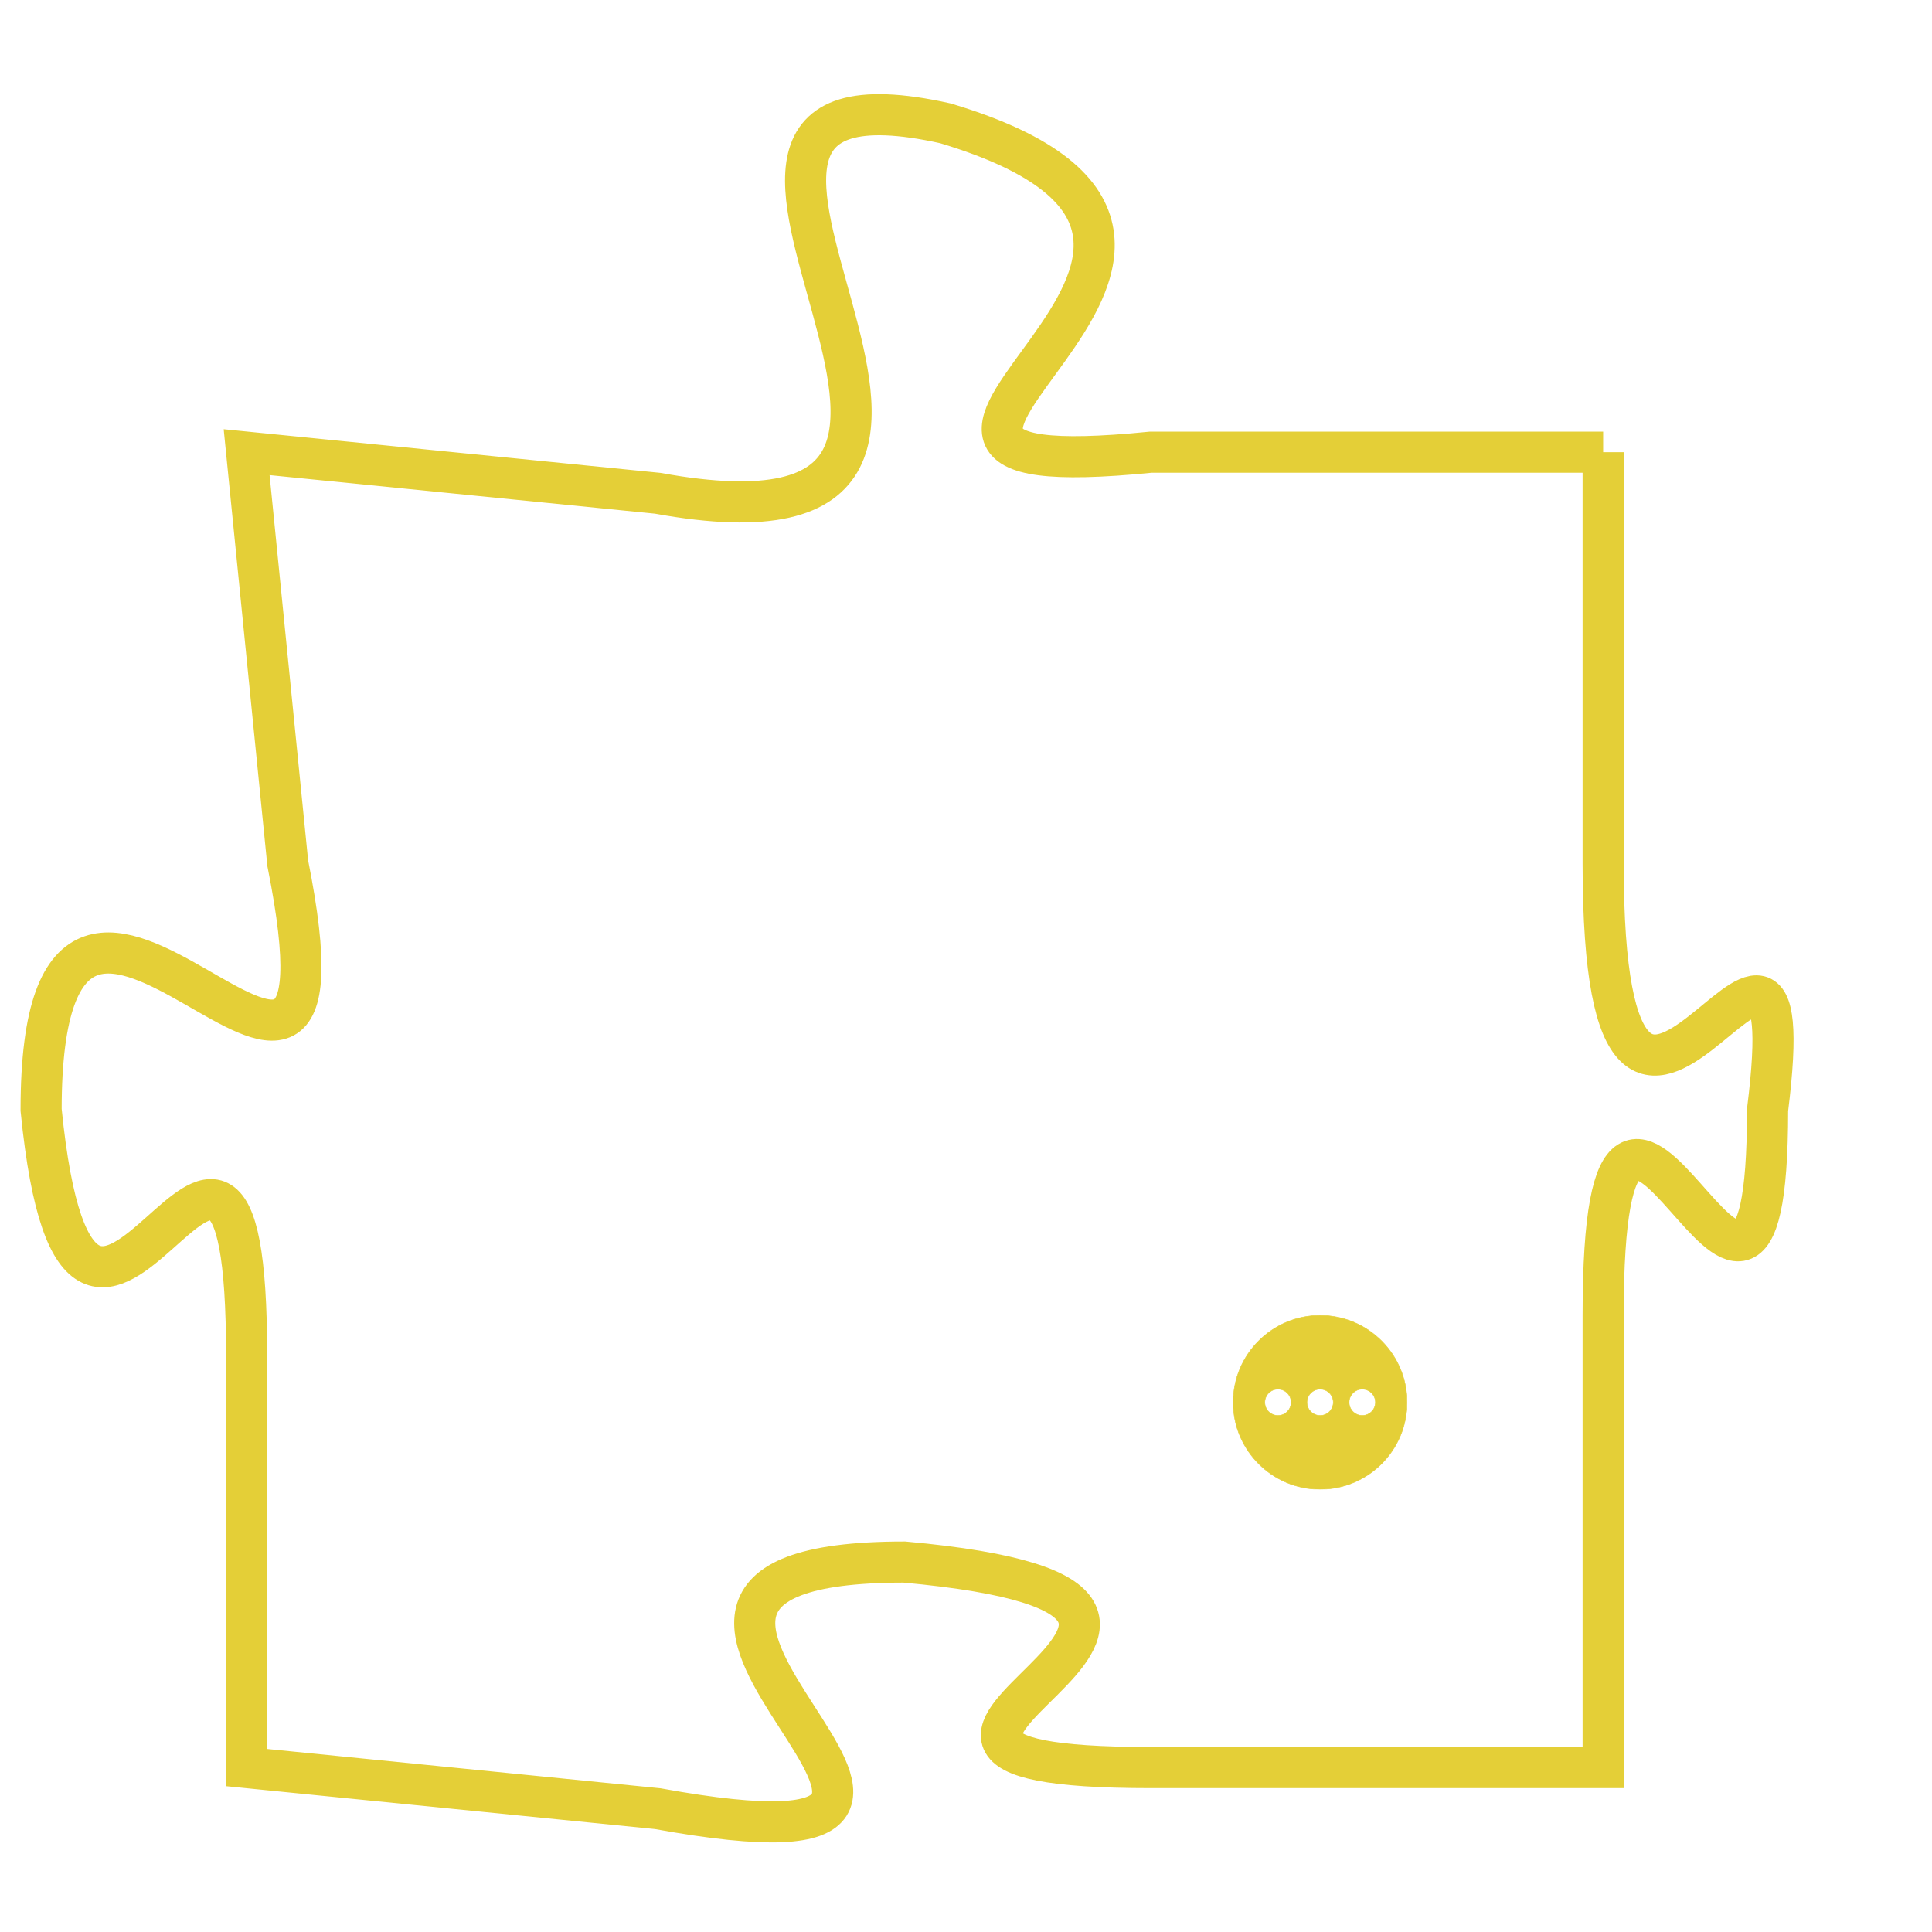 <svg version="1.1" xmlns="http://www.w3.org/2000/svg" xmlns:xlink="http://www.w3.org/1999/xlink" fill="transparent" x="0" y="0" width="350" height="350" preserveAspectRatio="xMinYMin slice"><style type="text/css">.links{fill:transparent;stroke: #E4CF37;}.links:hover{fill:#63D272; opacity:0.4;}</style><defs><g id="allt"><path id="t6895" d="M198,1696 L187,1696 C177,1697 192,1691 182,1688 C173,1686 186,1699 175,1697 L165,1696 165,1696 L166,1706 C168,1716 160,1702 160,1712 C161,1722 165,1708 165,1718 L165,1728 165,1728 L175,1729 C186,1731 171,1723 181,1723 C192,1724 177,1728 187,1728 L198,1728 198,1728 L198,1717 C198,1707 202,1721 202,1712 C203,1704 198,1717 198,1706 L198,1696"/></g><clipPath id="c" clipRule="evenodd" fill="transparent"><use href="#t6895"/></clipPath></defs><svg viewBox="159 1685 45 47" preserveAspectRatio="xMinYMin meet"><svg width="4380" height="2430"><g><image crossorigin="anonymous" x="0" y="0" href="https://nftpuzzle.license-token.com/assets/completepuzzle.svg" width="100%" height="100%" /><g class="links"><use href="#t6895"/></g></g></svg><svg x="189" y="1717" height="9%" width="9%" viewBox="0 0 330 330"><g><a xlink:href="https://nftpuzzle.license-token.com/" class="links"><title>See the most innovative NFT based token software licensing project</title><path fill="#E4CF37" id="more" d="M165,0C74.019,0,0,74.019,0,165s74.019,165,165,165s165-74.019,165-165S255.981,0,165,0z M85,190 c-13.785,0-25-11.215-25-25s11.215-25,25-25s25,11.215,25,25S98.785,190,85,190z M165,190c-13.785,0-25-11.215-25-25 s11.215-25,25-25s25,11.215,25,25S178.785,190,165,190z M245,190c-13.785,0-25-11.215-25-25s11.215-25,25-25 c13.785,0,25,11.215,25,25S258.785,190,245,190z"></path></a></g></svg></svg></svg>